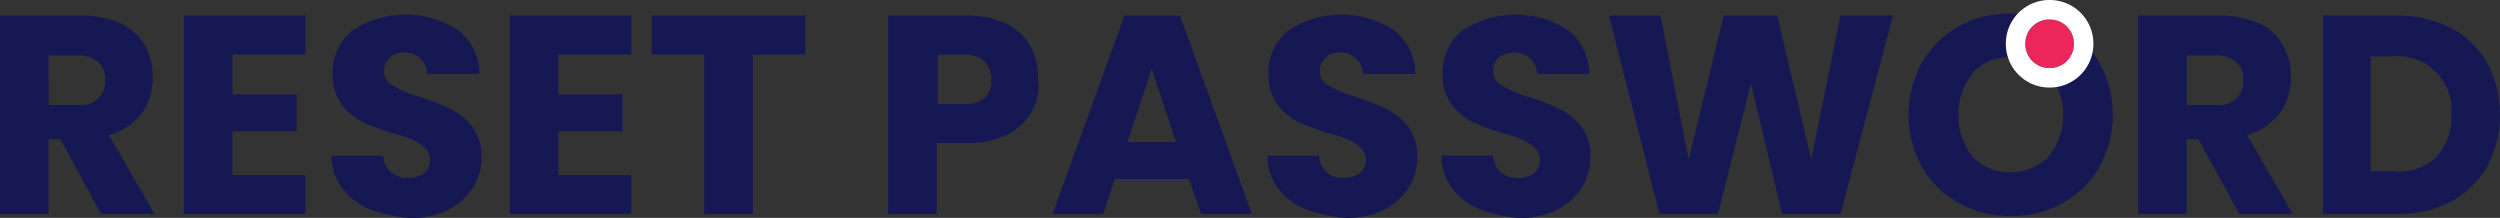 <svg xmlns="http://www.w3.org/2000/svg" width="257" height="22.4" viewBox="0 0 257 22.4">
  <rect x="0" y="0" width="257" height="22.4" fill="#333333" stroke="none"/>
  <g id="Group_437" transform="translate(-571.8 -299)">
    <g id="Group_1159">
      <g id="Group_1376" data-name="Group 1376">
        <path id="Path_481" data-name="Path 481" d="M582.2,321l-4.2-7.7h-1.2V321h-5V300.6h8.3a9.979,9.979,0,0,1,4.1.8,5.615,5.615,0,0,1,2.5,2.3,6.216,6.216,0,0,1,.8,3.3,6.147,6.147,0,0,1-1.1,3.6,6.471,6.471,0,0,1-3.4,2.3l4.7,8.1h-5.5Zm-5.4-11.2h3.1a2.444,2.444,0,0,0,2-.7,2.352,2.352,0,0,0,.7-1.9,2.139,2.139,0,0,0-.7-1.8,3.011,3.011,0,0,0-2-.7h-3.1Z" fill="#161853"/>
        <path id="Path_482" data-name="Path 482" d="M595.7,304.6v4.1h6.6v3.8h-6.6V317h7.5v4H590.7V300.6h12.5v4Z" fill="#161853"/>
        <path id="Path_483" data-name="Path 483" d="M609.8,320.5a6.7,6.7,0,0,1-2.8-2.1,5.536,5.536,0,0,1-1.1-3.4h5.3a2.3,2.3,0,0,0,.8,1.7,2.523,2.523,0,0,0,1.7.6,2.86,2.86,0,0,0,1.7-.5,1.678,1.678,0,0,0,.6-1.4,1.656,1.656,0,0,0-.5-1.2,5.024,5.024,0,0,0-1.2-.8,12.724,12.724,0,0,0-2.1-.7,21.973,21.973,0,0,1-3.2-1.2,5.954,5.954,0,0,1-2.1-1.8,4.964,4.964,0,0,1-.9-3.1,5.415,5.415,0,0,1,2.1-4.5,9.913,9.913,0,0,1,10.8,0,5.787,5.787,0,0,1,2.2,4.5h-5.4a2.175,2.175,0,0,0-.7-1.6,2.352,2.352,0,0,0-1.7-.6,1.978,1.978,0,0,0-1.4.5,1.678,1.678,0,0,0-.6,1.4,1.551,1.551,0,0,0,.9,1.5,12.027,12.027,0,0,0,2.9,1.2,20.954,20.954,0,0,1,3.2,1.3,5.954,5.954,0,0,1,2.1,1.8,4.86,4.86,0,0,1,.9,3,5.948,5.948,0,0,1-.9,3.2,6.553,6.553,0,0,1-2.6,2.3,8.173,8.173,0,0,1-4,.8A14.745,14.745,0,0,1,609.8,320.5Z" fill="#161853"/>
        <path id="Path_484" data-name="Path 484" d="M629.2,304.6v4.1h6.6v3.8h-6.6V317h7.5v4H624.2V300.6h12.5v4Z" fill="#161853"/>
        <path id="Path_485" data-name="Path 485" d="M654.6,300.6v4h-5.4V321h-5V304.6h-5.4v-4Z" fill="#161853"/>
        <path id="Path_486" data-name="Path 486" d="M677.9,310.4a5.812,5.812,0,0,1-2.5,2.4,8.712,8.712,0,0,1-4.2.9h-3.1V321h-5V300.6h8a9.979,9.979,0,0,1,4.1.8,5.615,5.615,0,0,1,2.5,2.3,6.346,6.346,0,0,1,.8,3.4A5.058,5.058,0,0,1,677.9,310.4Zm-4.9-1.3a2.352,2.352,0,0,0,.7-1.9,2.489,2.489,0,0,0-.7-1.9,3.3,3.3,0,0,0-2.1-.7h-2.7v5.1h2.7A3.281,3.281,0,0,0,673,309.1Z" fill="#161853"/>
        <path id="Path_487" data-name="Path 487" d="M694,317.4h-7.6l-1.2,3.6H680l7.4-20.4h5.7l7.4,20.4h-5.2Zm-1.3-3.8-2.5-7.5-2.5,7.5Z" fill="#161853"/>
        <path id="Path_488" data-name="Path 488" d="M706,320.5a6.7,6.7,0,0,1-2.8-2.1,5.536,5.536,0,0,1-1.1-3.4h5.3a2.3,2.3,0,0,0,.8,1.7,2.352,2.352,0,0,0,1.7.6,2.86,2.86,0,0,0,1.7-.5,1.678,1.678,0,0,0,.6-1.4,1.656,1.656,0,0,0-.5-1.2,5.024,5.024,0,0,0-1.2-.8,12.724,12.724,0,0,0-2.1-.7,21.973,21.973,0,0,1-3.2-1.2,5.954,5.954,0,0,1-2.1-1.8,4.964,4.964,0,0,1-.9-3.1,5.415,5.415,0,0,1,2.1-4.5,9.913,9.913,0,0,1,10.8,0,5.787,5.787,0,0,1,2.2,4.5h-5.4a2.175,2.175,0,0,0-.7-1.6,2.352,2.352,0,0,0-1.7-.6,1.978,1.978,0,0,0-1.4.5,1.678,1.678,0,0,0-.6,1.4,1.551,1.551,0,0,0,.9,1.5,12.027,12.027,0,0,0,2.9,1.2,20.954,20.954,0,0,1,3.2,1.3,5.954,5.954,0,0,1,2.1,1.8,4.86,4.86,0,0,1,.9,3,5.948,5.948,0,0,1-.9,3.2,6.553,6.553,0,0,1-2.6,2.3,8.423,8.423,0,0,1-4,.8A15.667,15.667,0,0,1,706,320.5Z" fill="#161853"/>
        <path id="Path_489" data-name="Path 489" d="M723.9,320.5a6.7,6.7,0,0,1-2.8-2.1A5.536,5.536,0,0,1,720,315h5.3a2.3,2.3,0,0,0,.8,1.7,2.523,2.523,0,0,0,1.7.6,2.86,2.86,0,0,0,1.7-.5,1.678,1.678,0,0,0,.6-1.4,1.656,1.656,0,0,0-.5-1.2,5.024,5.024,0,0,0-1.2-.8,12.724,12.724,0,0,0-2.1-.7,21.973,21.973,0,0,1-3.2-1.2,5.954,5.954,0,0,1-2.1-1.8,4.964,4.964,0,0,1-.9-3.1,5.415,5.415,0,0,1,2.1-4.5,9.913,9.913,0,0,1,10.8,0,5.787,5.787,0,0,1,2.2,4.5h-5.4a2.175,2.175,0,0,0-.7-1.6,2.352,2.352,0,0,0-1.7-.6,2.456,2.456,0,0,0-1.5.5,1.678,1.678,0,0,0-.6,1.4,1.551,1.551,0,0,0,.9,1.5,12.027,12.027,0,0,0,2.9,1.2,20.954,20.954,0,0,1,3.2,1.3,5.954,5.954,0,0,1,2.1,1.8,4.86,4.86,0,0,1,.9,3,5.948,5.948,0,0,1-.9,3.2,6.553,6.553,0,0,1-2.6,2.3,8.173,8.173,0,0,1-4,.8A15.883,15.883,0,0,1,723.9,320.5Z" fill="#161853"/>
        <path id="Path_490" data-name="Path 490" d="M766.4,300.6,761,321h-6l-3.2-13.4L748.4,321h-6l-5.2-20.4h5.3l2.9,14.8,3.6-14.8h5.5l3.5,14.8,3-14.8Z" fill="#161853"/>
        <path id="Path_491" data-name="Path 491" d="M773.2,319.9a9.658,9.658,0,0,1-3.8-3.7,11.114,11.114,0,0,1,0-10.8,9.659,9.659,0,0,1,3.8-3.7,10.416,10.416,0,0,1,5.3-1.3,10.674,10.674,0,0,1,5.3,1.3,9.658,9.658,0,0,1,3.8,3.7,11.114,11.114,0,0,1,0,10.8,9.659,9.659,0,0,1-3.8,3.7,10.3,10.3,0,0,1-5.2,1.3A10.792,10.792,0,0,1,773.2,319.9Zm9.2-4.8a6.913,6.913,0,0,0,0-8.6,4.987,4.987,0,0,0-3.9-1.6,4.849,4.849,0,0,0-3.9,1.6,6.913,6.913,0,0,0,0,8.6,4.987,4.987,0,0,0,3.9,1.6A5.349,5.349,0,0,0,782.4,315.1Z" fill="#161853"/>
        <path id="Path_492" data-name="Path 492" d="M802,321l-4.2-7.7h-1.2V321h-5V300.6h8.3a9.979,9.979,0,0,1,4.1.8,5.111,5.111,0,0,1,2.5,2.3,6.216,6.216,0,0,1,.8,3.3,6.147,6.147,0,0,1-1.1,3.6,6.471,6.471,0,0,1-3.4,2.3l4.7,8.1H802Zm-5.4-11.2h3.1a2.444,2.444,0,0,0,2-.7,2.352,2.352,0,0,0,.7-1.9,2.139,2.139,0,0,0-.7-1.8,3.011,3.011,0,0,0-2-.7h-3.1Z" fill="#161853"/>
        <path id="Path_493" data-name="Path 493" d="M823.8,301.9a9.16,9.16,0,0,1,3.7,3.6,11.454,11.454,0,0,1,0,10.6,9.846,9.846,0,0,1-3.7,3.6,11.3,11.3,0,0,1-5.6,1.3h-7.6V300.6h7.6A12.494,12.494,0,0,1,823.8,301.9Zm-1.6,13.3a6.056,6.056,0,0,0,1.6-4.4,5.536,5.536,0,0,0-6-6h-2.3v11.8h2.3A5.592,5.592,0,0,0,822.2,315.2Z" fill="#161853"/>
      </g>
      <g id="Component_2_26" transform="translate(780 301)">
        <g id="Ellipse_13">
          <g id="Group_1377" data-name="Group 1377">
            <circle id="Ellipse_131" data-name="Ellipse 131" cx="2.5" cy="2.5" r="2.5" fill="#ec255a"/>
          </g>
          <g id="Group_1378" data-name="Group 1378">
            <path id="Path_494" data-name="Path 494" d="M2.5,7A4.481,4.481,0,0,1-2,2.5,4.481,4.481,0,0,1,2.5-2,4.481,4.481,0,0,1,7,2.5,4.481,4.481,0,0,1,2.5,7Zm0-7A2.476,2.476,0,0,0,0,2.5,2.476,2.476,0,0,0,2.5,5,2.476,2.476,0,0,0,5,2.5,2.476,2.476,0,0,0,2.5,0Z" fill="#fff"/>
          </g>
        </g>
      </g>
    </g>
  </g>
</svg>

